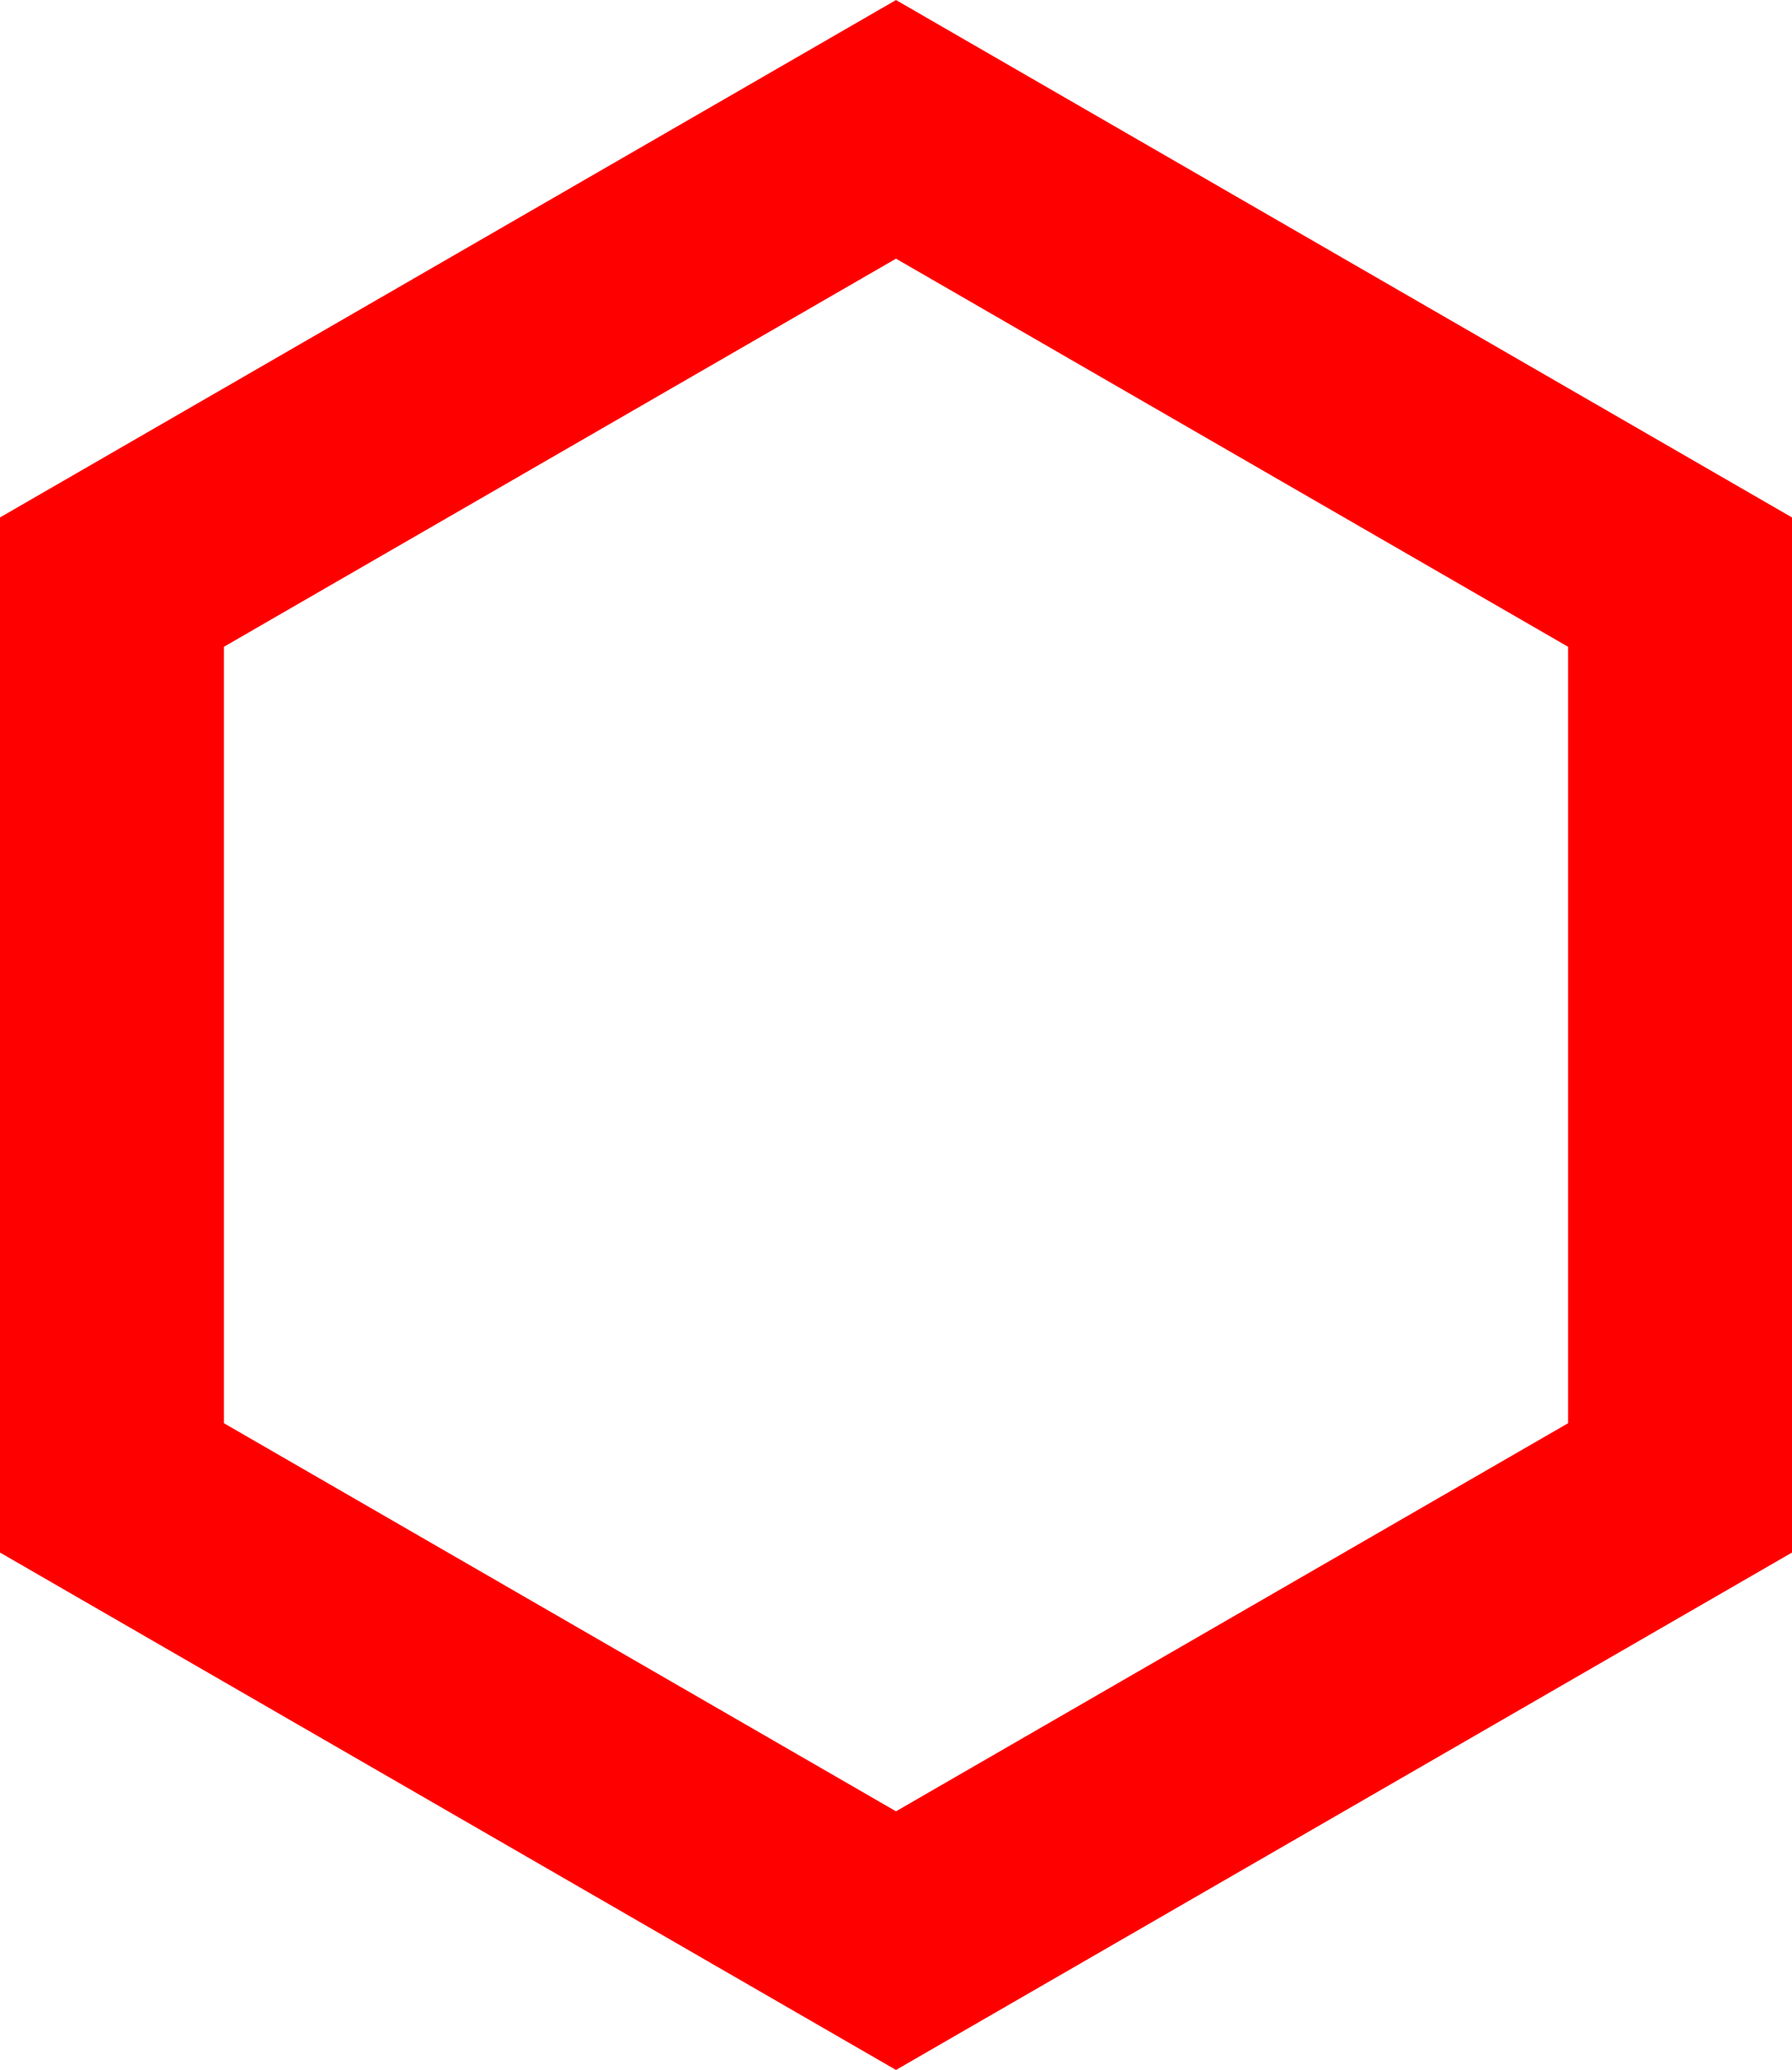 <svg xmlns="http://www.w3.org/2000/svg" viewBox="0 0 64.02 73.93"><defs><style>.cls-1{fill:none;stroke:red;stroke-miterlimit:10;stroke-width:8px;}</style></defs><g id="Layer_2" data-name="Layer 2"><g id="Layer_1-2" data-name="Layer 1"><polygon class="cls-1" points="32.01 4.62 4 20.79 4 53.14 32.01 69.31 60.02 53.14 60.02 20.79 32.01 4.62"/></g></g></svg>